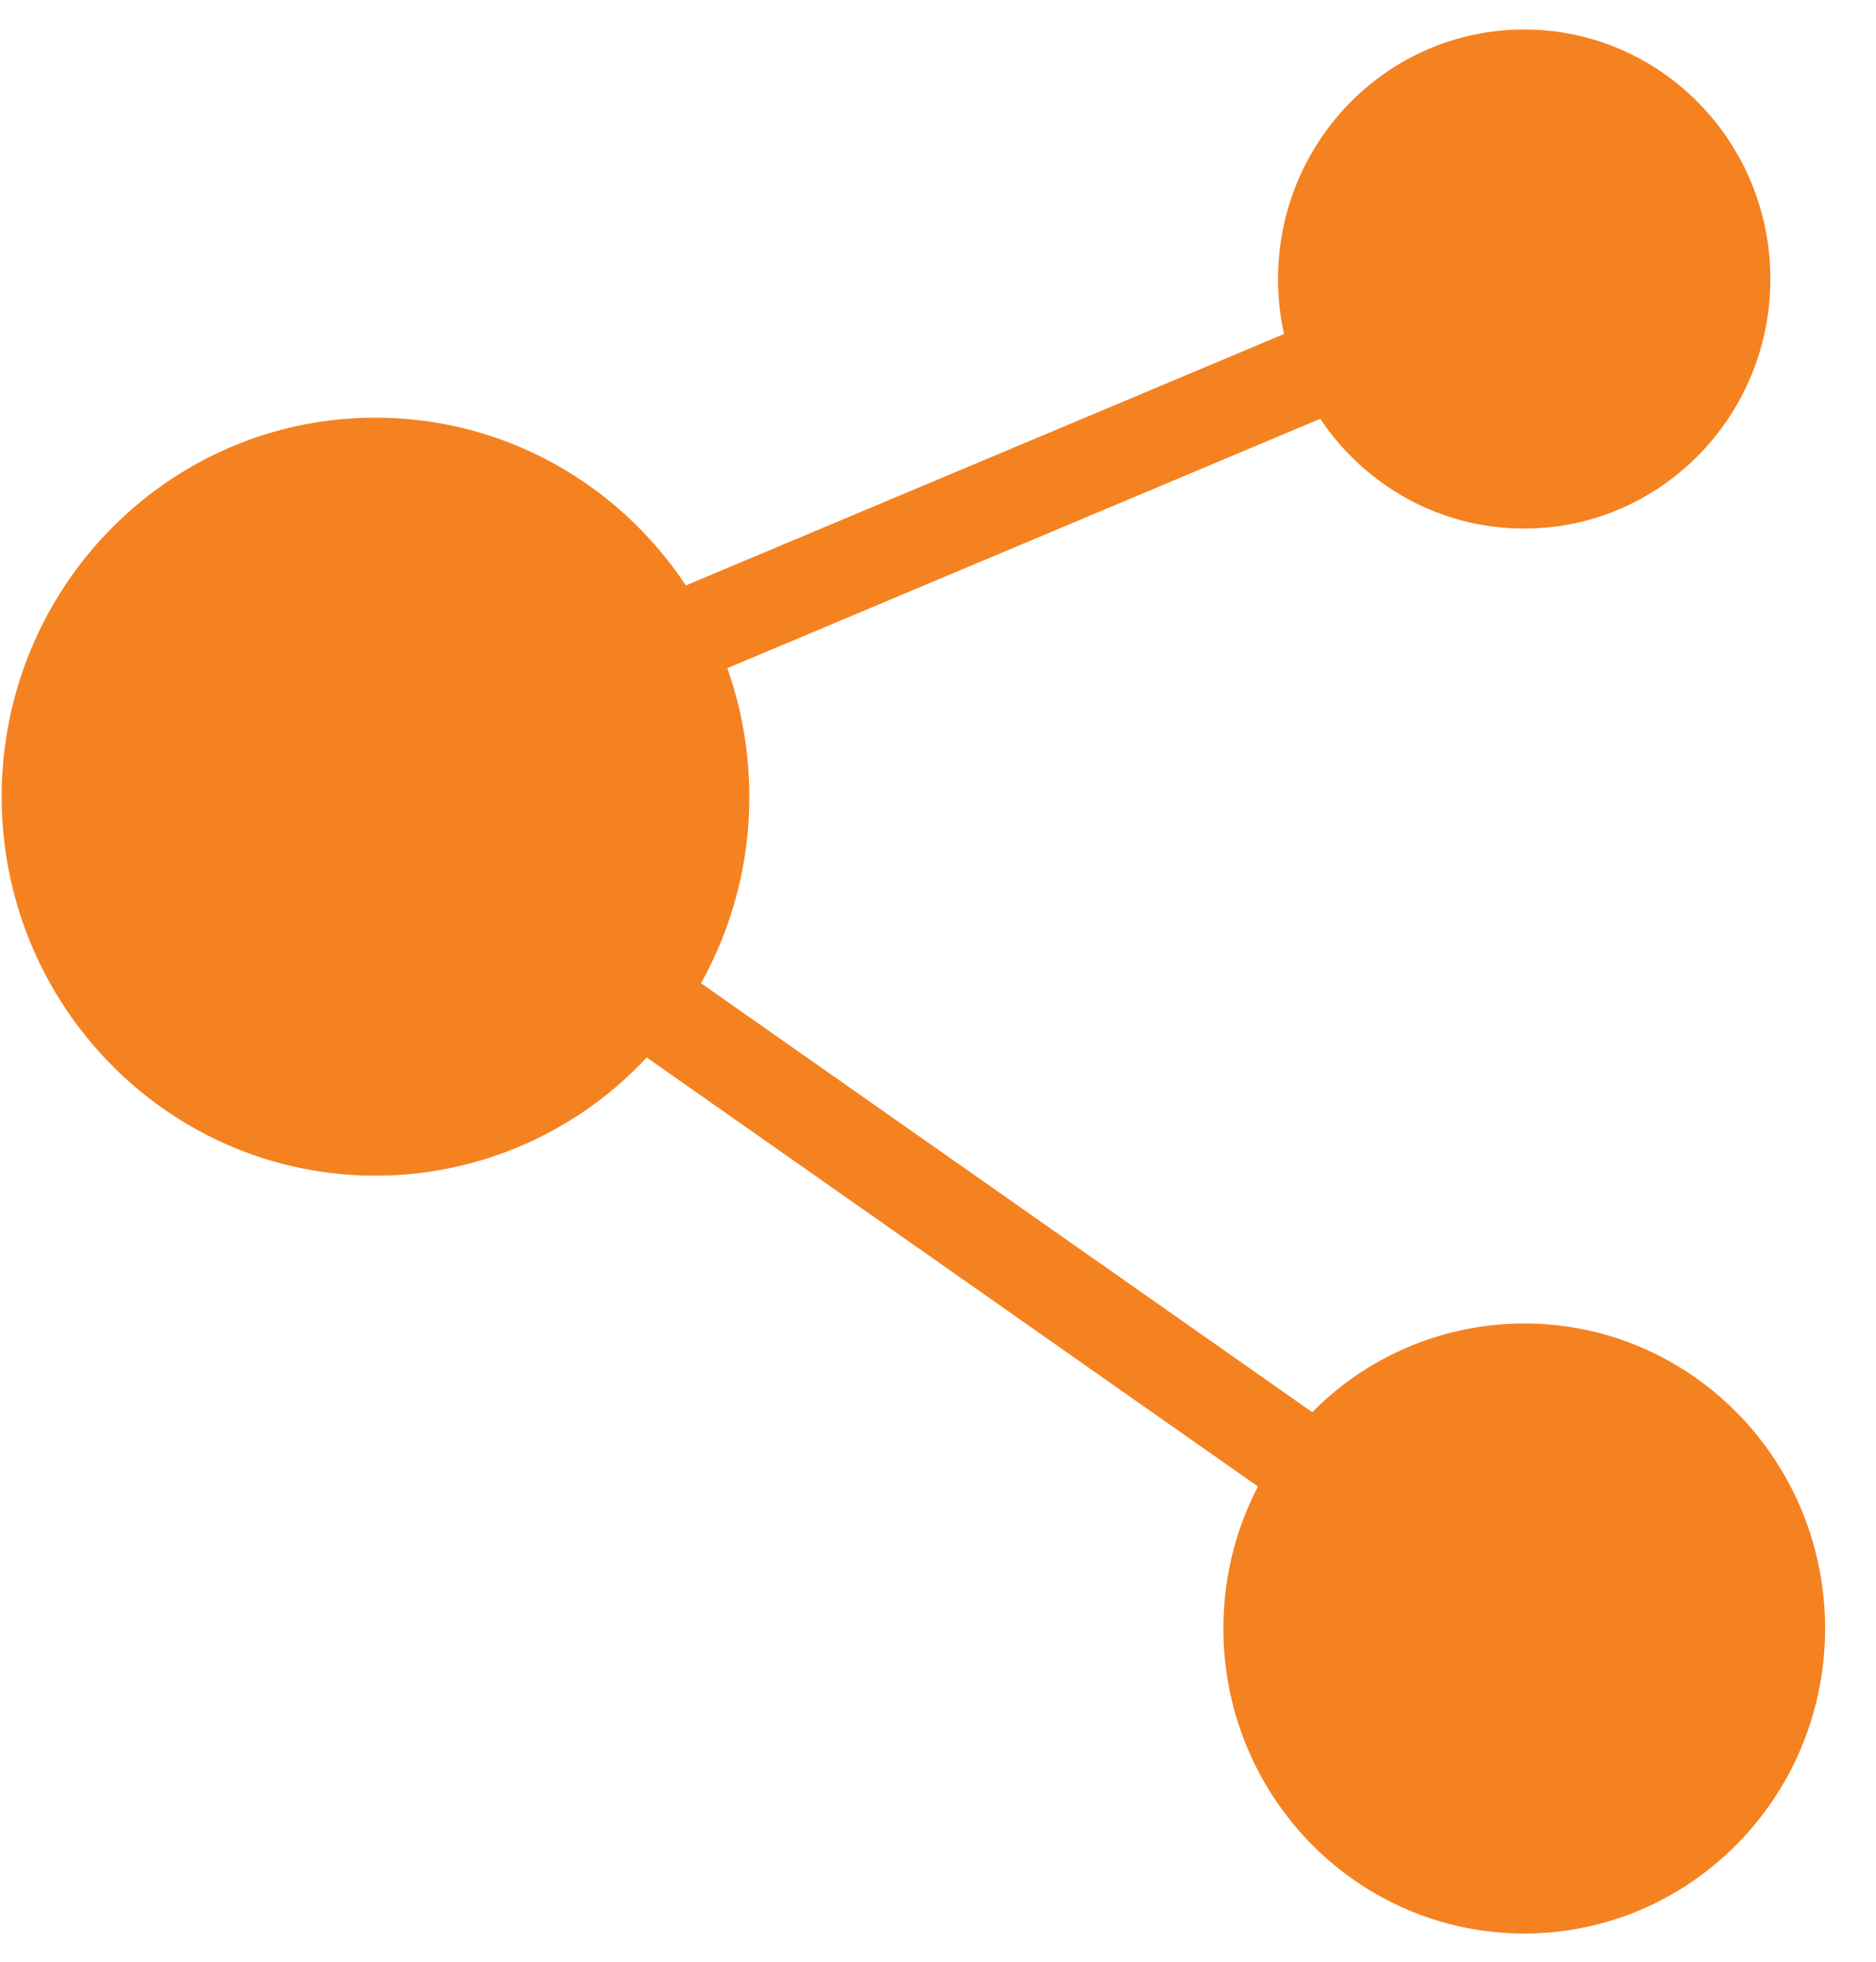 <svg viewBox="0 0 22 23" xmlns="http://www.w3.org/2000/svg"><path d="M8.22 11.527l7.169 5.03a3.493 3.493 0 0 1 2.486-1.04c1.949 0 3.528 1.601 3.528 3.576s-1.58 3.576-3.528 3.576-3.528-1.6-3.528-3.576c0-.601.147-1.168.405-1.665l-7.168-5.03a4.344 4.344 0 0 1-3.18 1.386C1.983 13.784.02 11.794.02 9.34c0-2.454 1.962-4.443 4.383-4.443 1.516 0 2.853.78 3.64 1.967l7.015-2.948a2.973 2.973 0 0 1-.07-.645c0-1.616 1.292-2.925 2.886-2.925s2.887 1.31 2.887 2.925c0 1.616-1.293 2.926-2.887 2.926-.995 0-1.872-.51-2.391-1.287L8.529 7.834c.167.47.258.978.258 1.507a4.47 4.47 0 0 1-.566 2.186z" fill="#F58220" fill-rule="evenodd"/></svg>